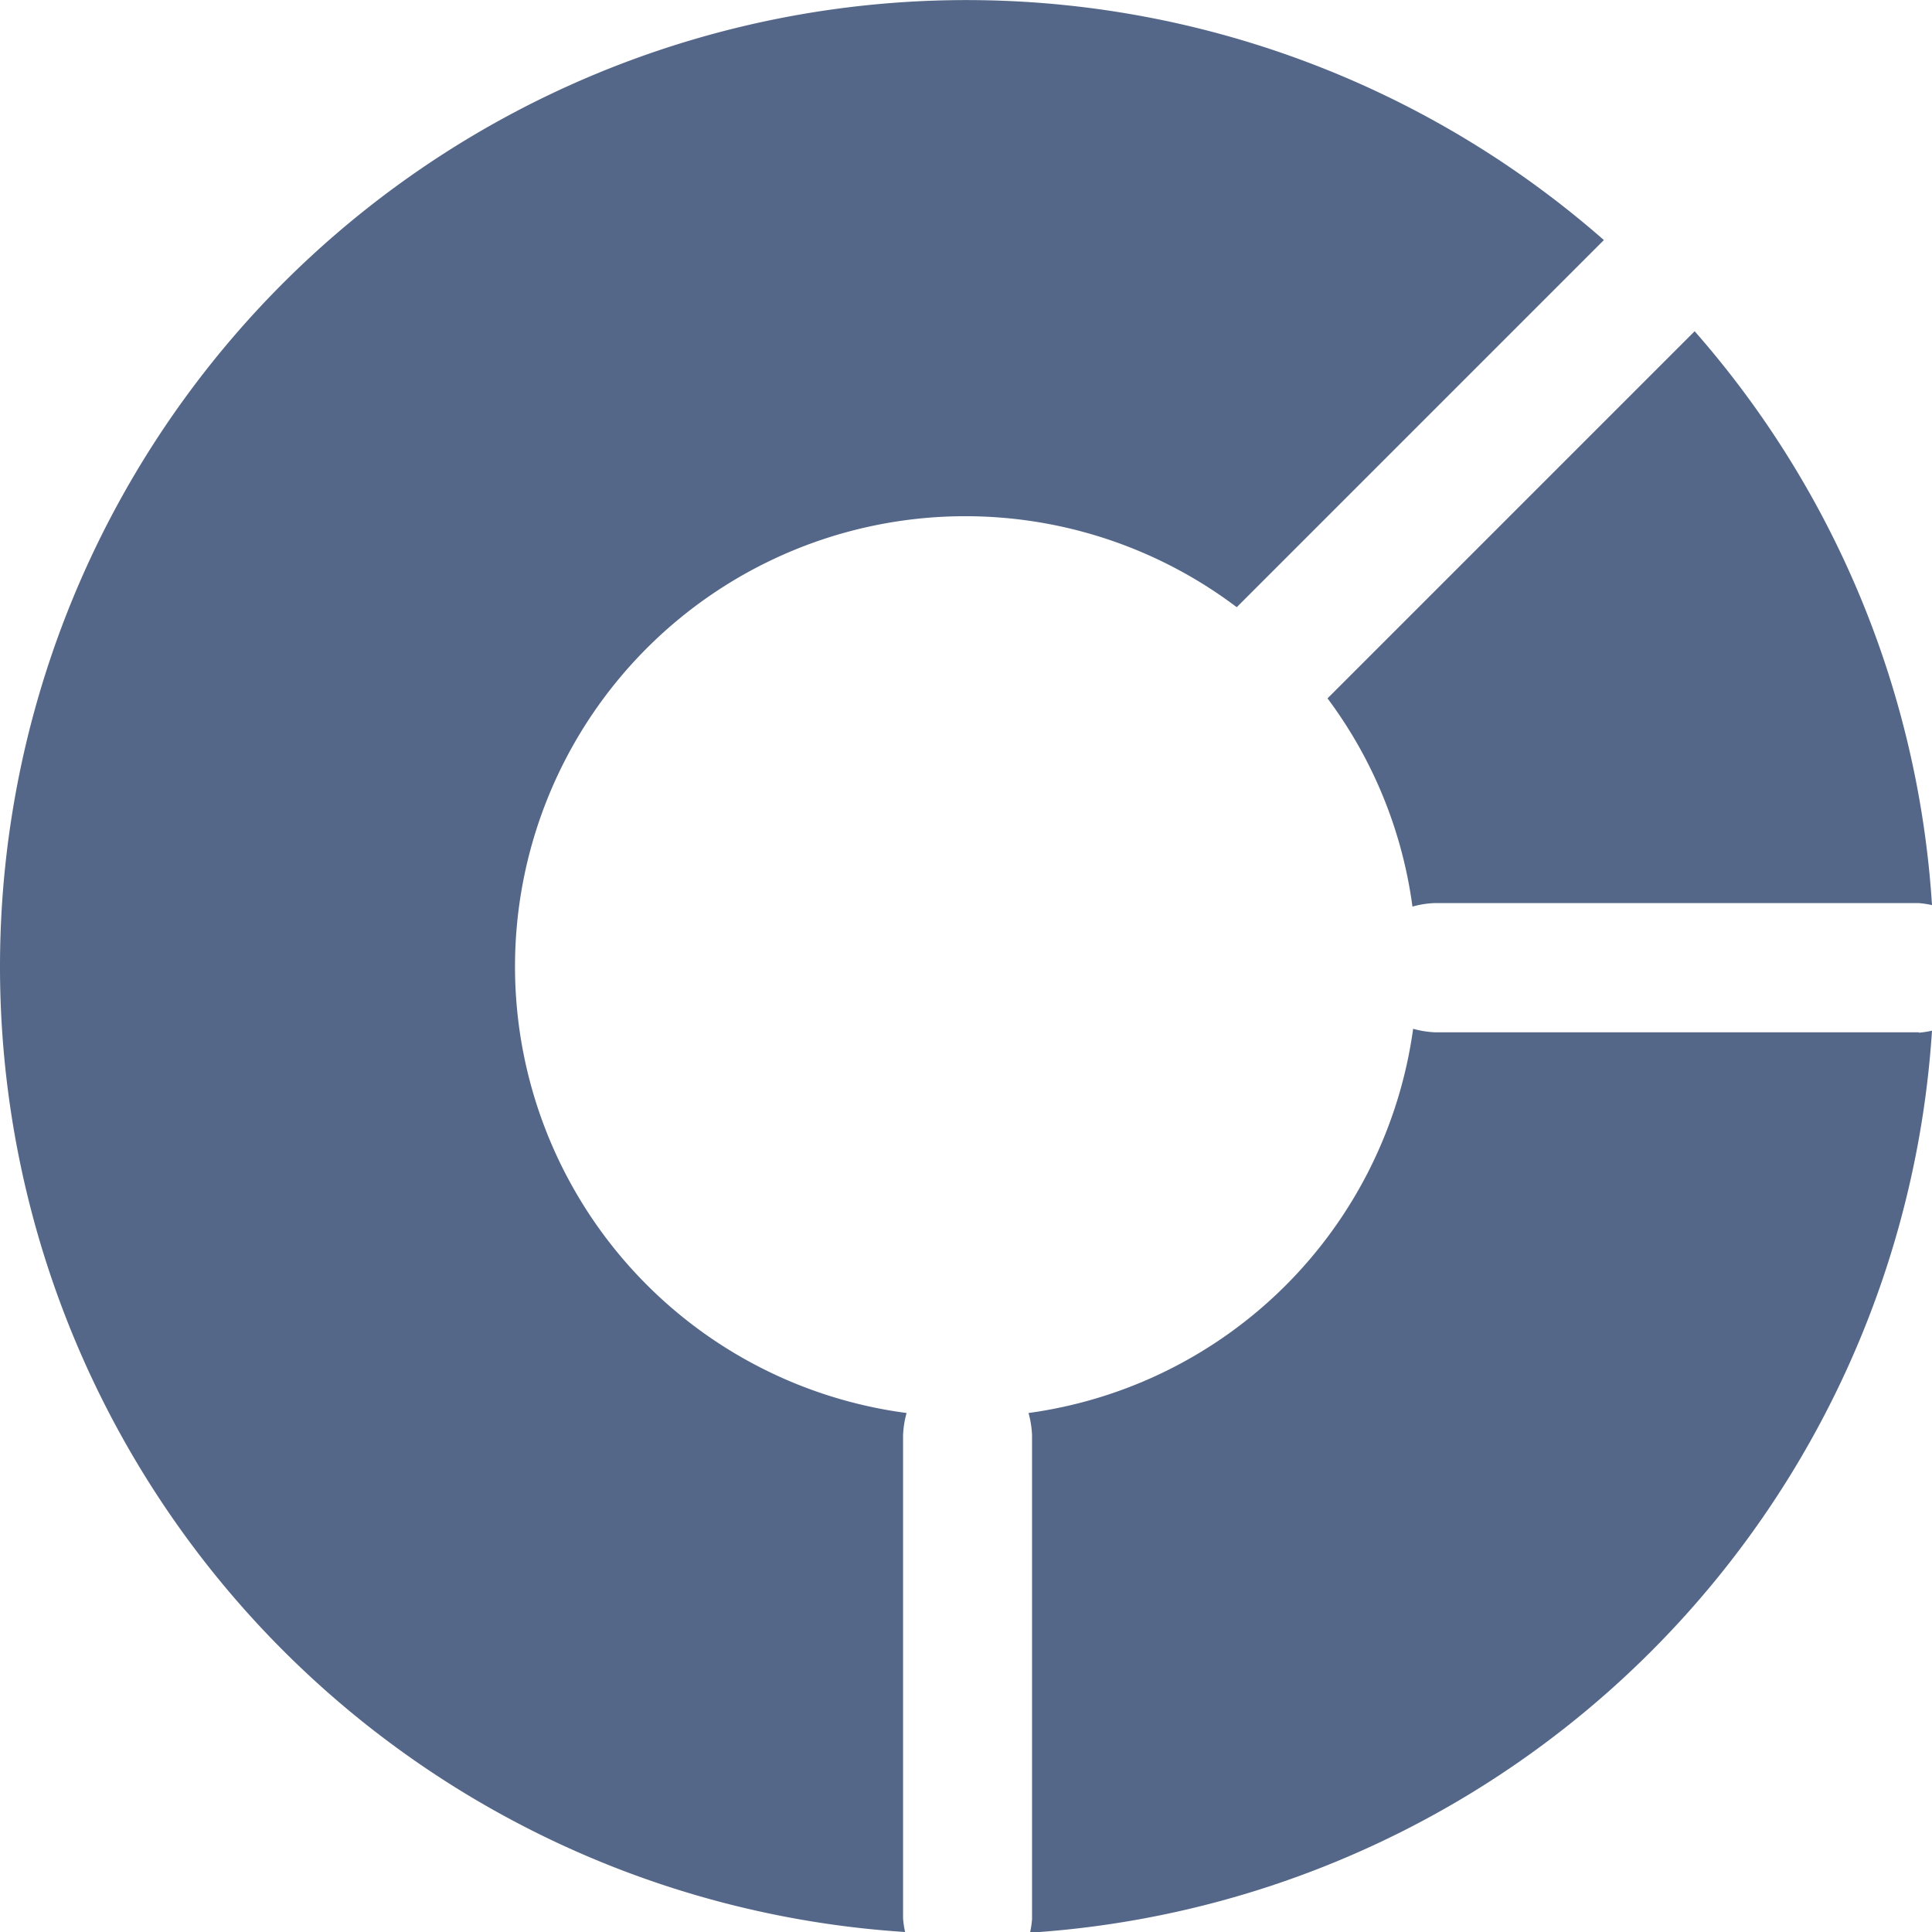 <svg xmlns="http://www.w3.org/2000/svg" width="14.261" height="14.261" viewBox="0 0 14.261 14.261">
  <g id="status" transform="translate(-0.5 -0.5)">
    <path id="Path_44551" data-name="Path 44551" d="M13.5,3.068l-2.71,2.71a3.3,3.3,0,0,1,.627,1.537.7.7,0,0,1,.164-.026h3.571a.7.7,0,0,1,.1.015A7.1,7.1,0,0,0,13.5,3.068Z" transform="translate(-0.491 -0.123)" fill="#546788"/>
    <path id="Path_44552" data-name="Path 44552" d="M.5,7.642a7.14,7.14,0,0,0,6.681,7.119.707.707,0,0,1-.015-.1V11.094a.707.707,0,0,1,.026-.164A3.324,3.324,0,1,1,9.629,4.982l2.71-2.71A7.134,7.134,0,0,0,.5,7.642Z" transform="translate(0 0)" fill="#546788"/>
    <path id="Path_44553" data-name="Path 44553" d="M15.046,8.5H11.475a.7.7,0,0,1-.164-.026A3.319,3.319,0,0,1,8.472,11.31a.707.707,0,0,1,.026.165v3.571a.707.707,0,0,1-.015.1,7.135,7.135,0,0,0,6.658-6.658.7.7,0,0,1-.1.015Z" transform="translate(-0.38 -0.38)" fill="#546788"/>
  </g>
</svg>
